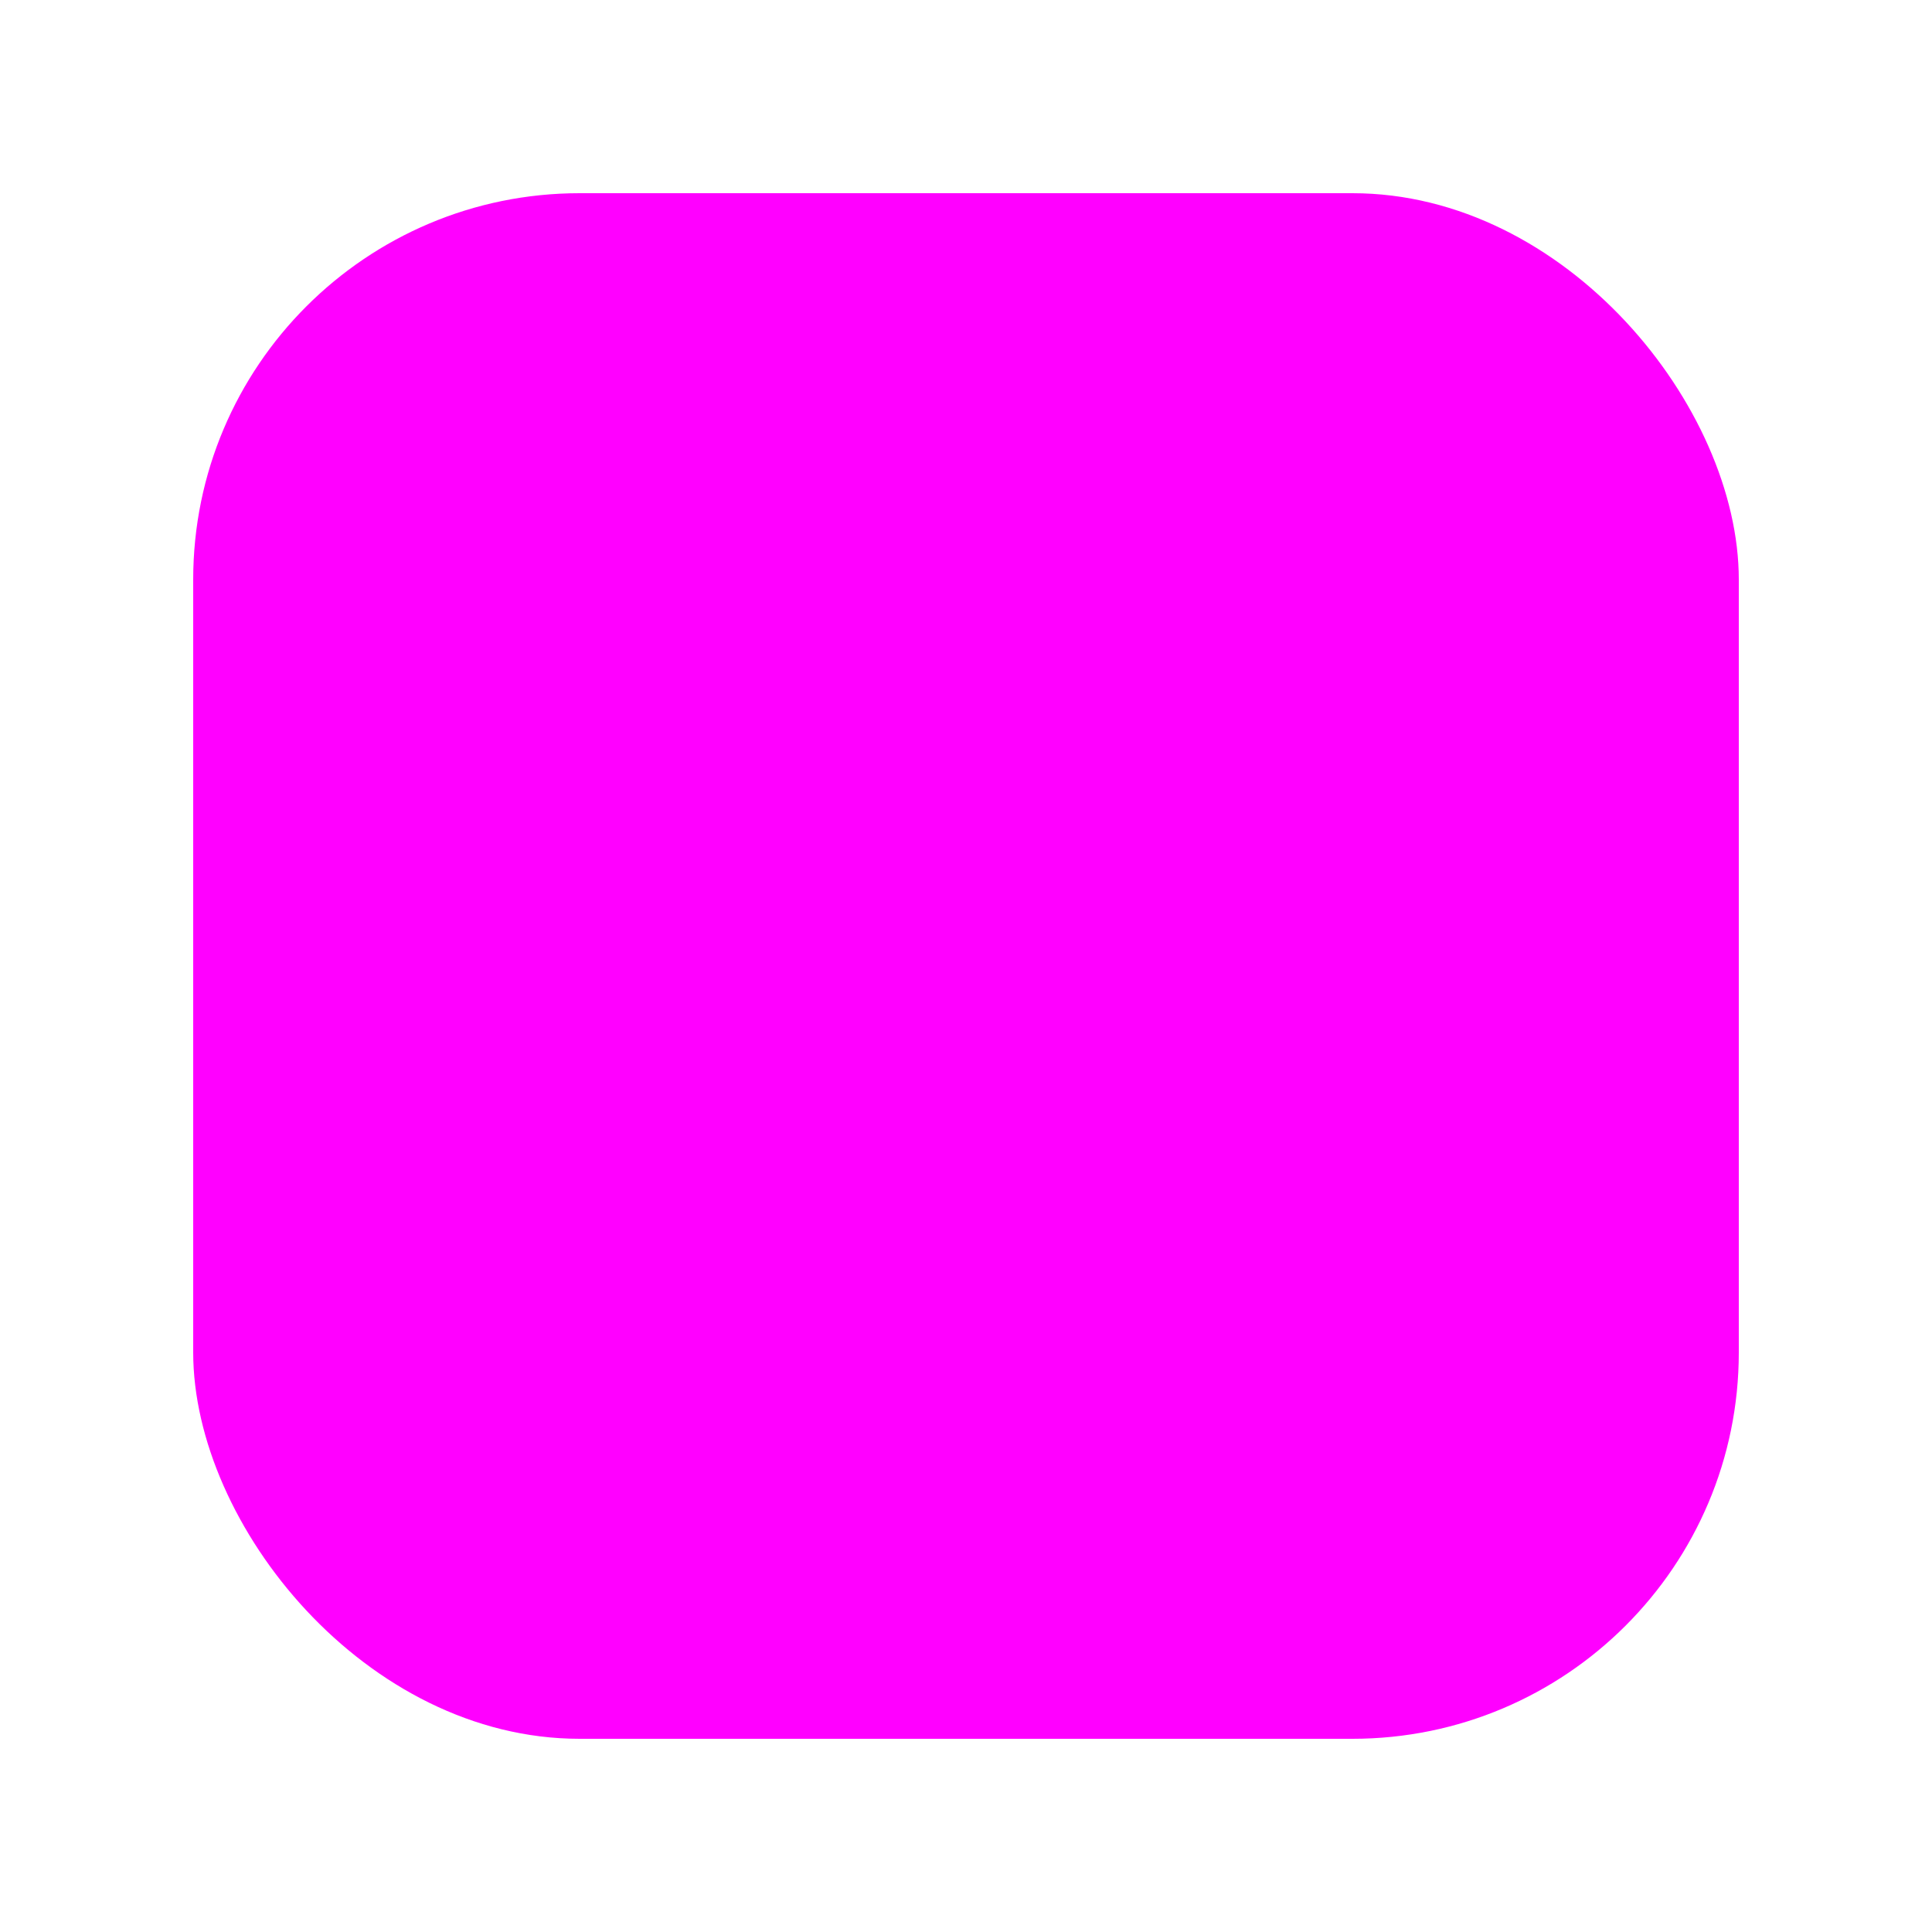 <svg xmlns="http://www.w3.org/2000/svg" viewBox="0 0 125 125" fill="none">
  <style type="text/css">
    #pink-blob {
      animation: spin infinite 10s linear;
      transform-origin: center center;
    }
    @keyframes spin {
      from {
        transform: rotate(0deg) scale(1);
      }
      to {
        transform: rotate(360deg) scale(1);
      }
    }
  </style>
  <g>
    <rect width="100%" height="100%"/>
    <g id="pink-blob">
      <rect width="100" height="100" rx="20%" fill="#FF00FF" x="12.5" y="12.5"/>
    </g>
  </g>
</svg>
